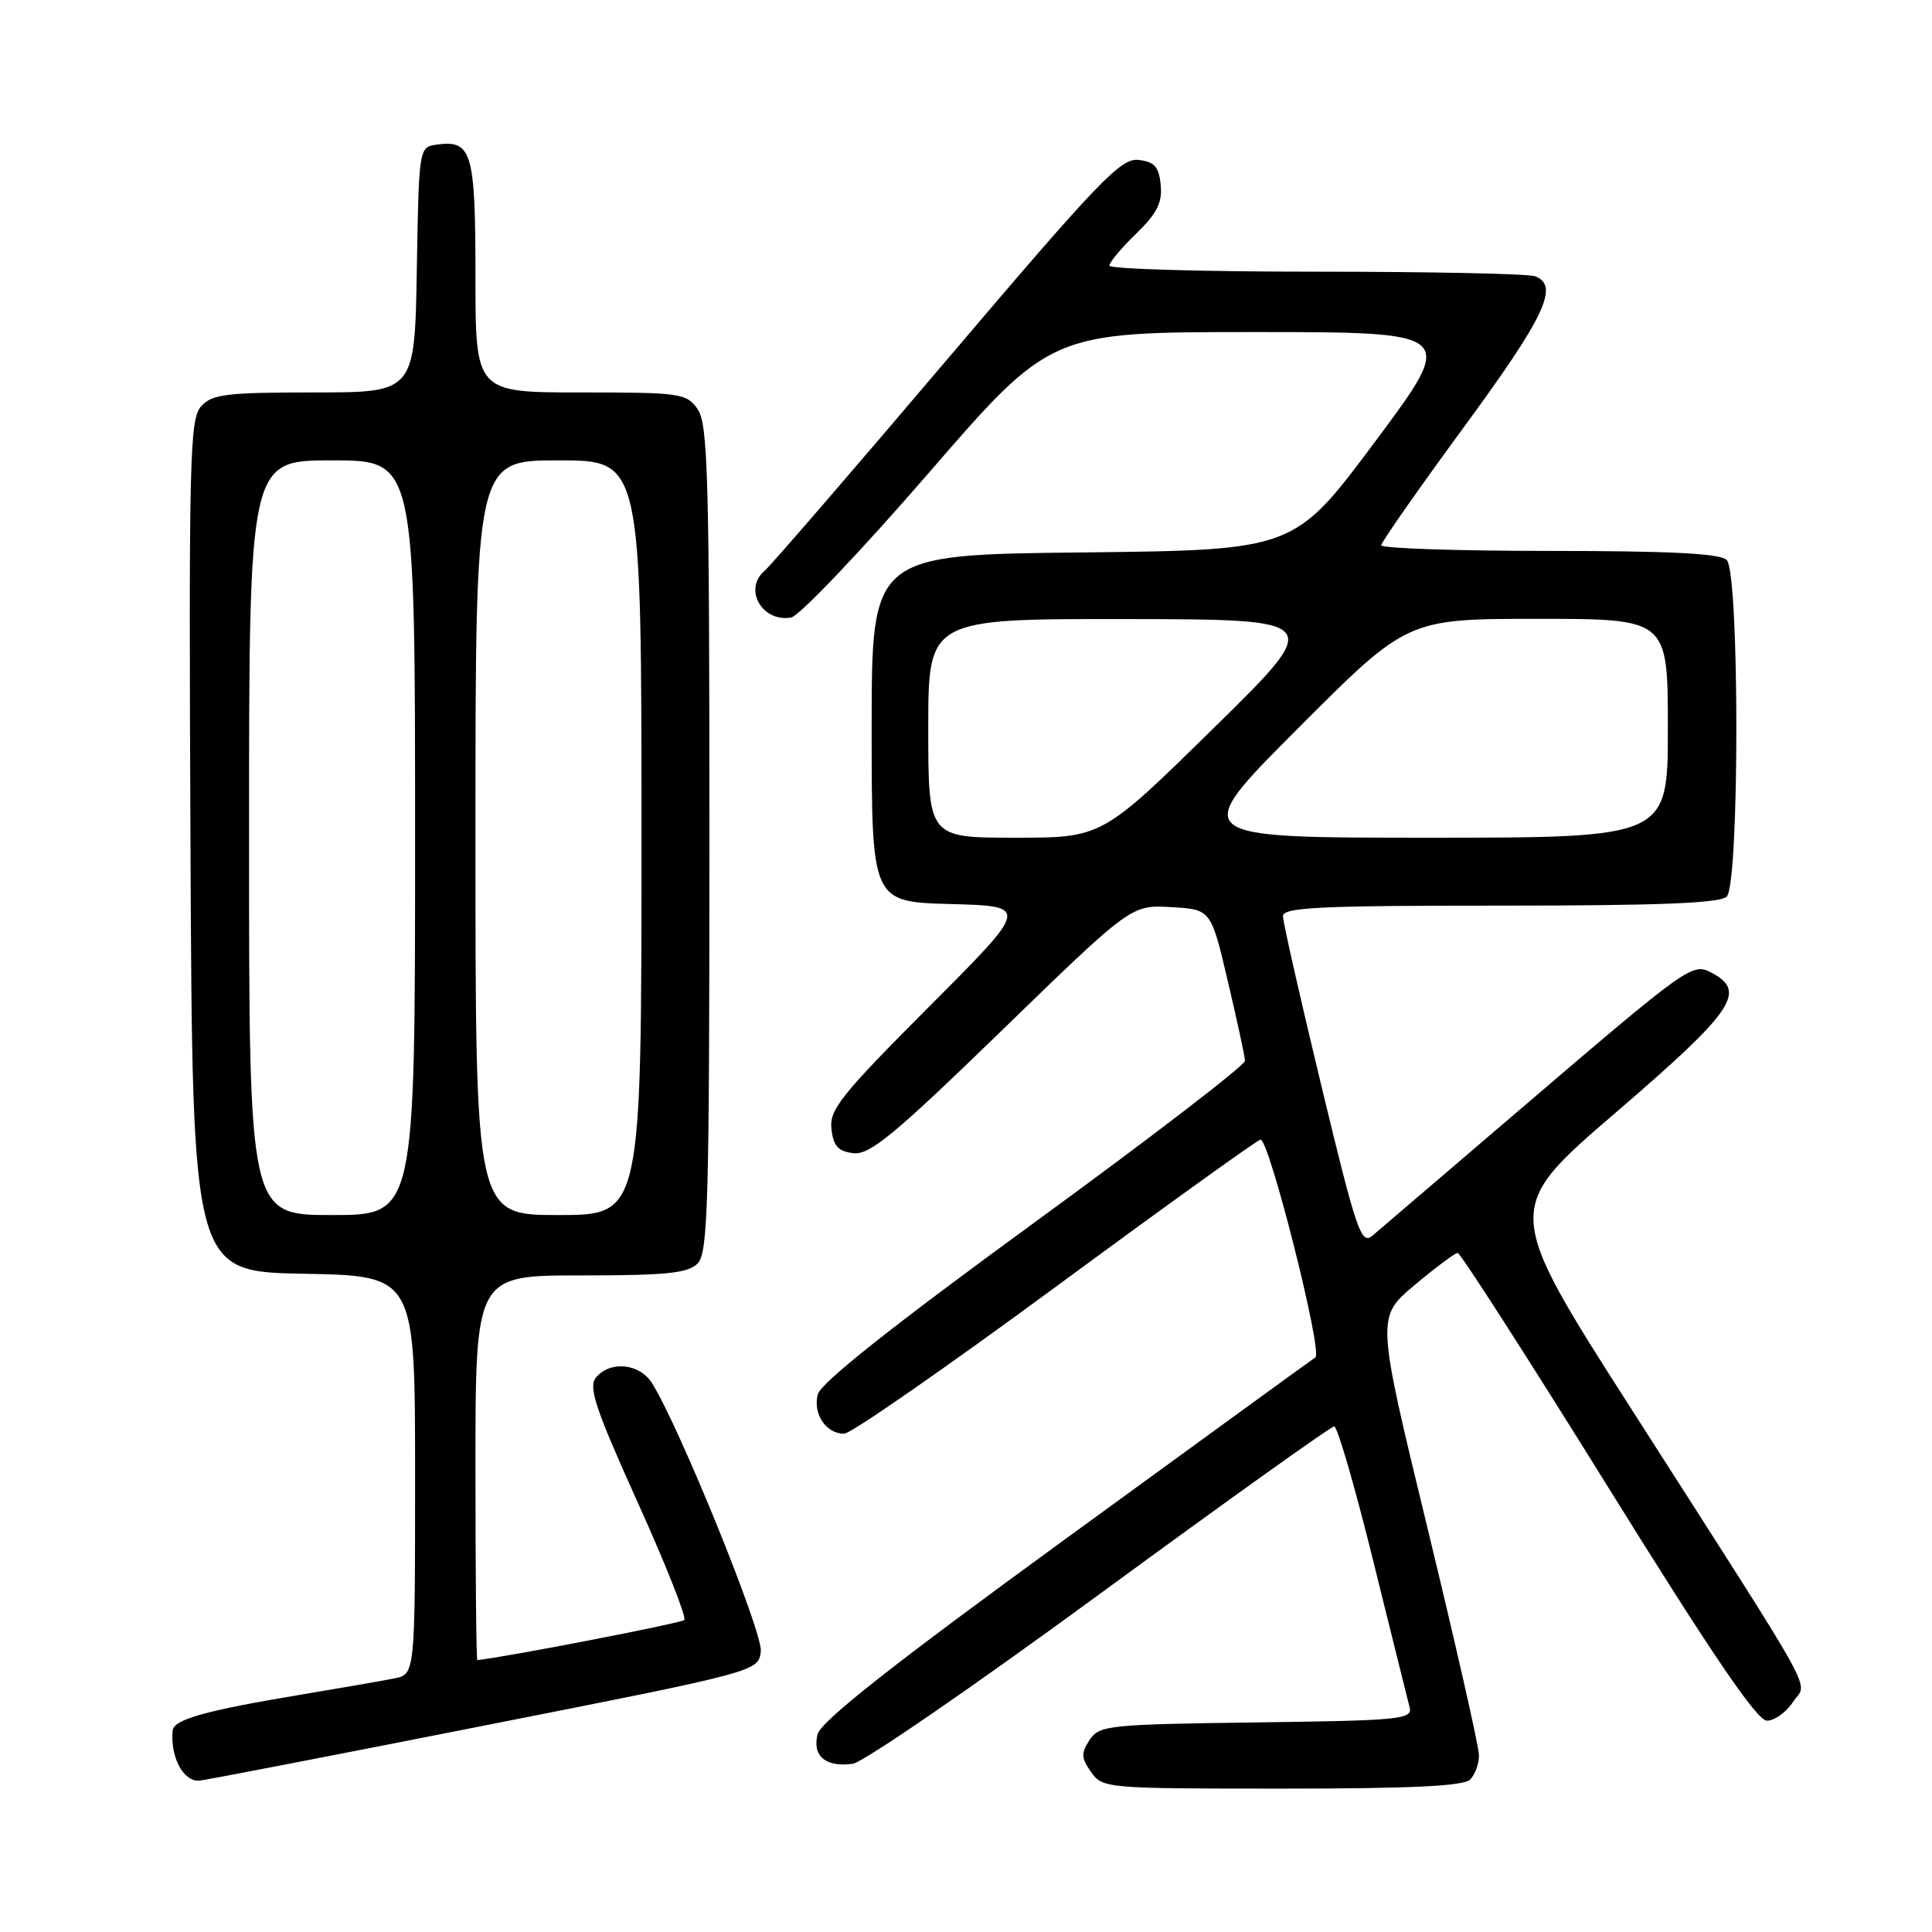<?xml version="1.0" encoding="UTF-8" standalone="no"?>
<!DOCTYPE svg PUBLIC "-//W3C//DTD SVG 1.1//EN" "http://www.w3.org/Graphics/SVG/1.1/DTD/svg11.dtd" >
<svg xmlns="http://www.w3.org/2000/svg" xmlns:xlink="http://www.w3.org/1999/xlink" version="1.1" viewBox="0 0 256 256">
 <g >
 <path fill="currentColor"
d=" M 194.80 235.80 C 195.46 235.14 195.99 233.68 195.97 232.55 C 195.96 231.42 192.89 217.91 189.16 202.51 C 182.37 174.53 182.37 174.53 187.44 170.28 C 190.22 167.95 192.79 166.03 193.15 166.02 C 193.50 166.01 202.46 179.95 213.05 197.00 C 226.90 219.31 232.82 228.00 234.13 228.00 C 235.13 228.00 236.68 226.89 237.58 225.52 C 239.48 222.61 241.68 226.59 216.26 186.85 C 199.21 160.21 199.21 160.21 214.11 147.41 C 229.67 134.03 231.49 131.40 226.88 128.94 C 224.23 127.52 224.01 127.68 201.00 147.36 C 191.38 155.60 182.76 162.96 181.86 163.73 C 180.36 164.99 179.76 163.24 175.11 143.96 C 172.30 132.32 170.00 122.17 170.00 121.40 C 170.00 120.23 174.79 120.00 198.80 120.00 C 219.87 120.00 227.92 119.68 228.80 118.80 C 230.50 117.10 230.50 75.90 228.80 74.20 C 227.94 73.34 221.31 73.00 205.30 73.00 C 193.03 73.00 183.01 72.66 183.02 72.25 C 183.03 71.84 187.98 64.76 194.02 56.53 C 204.72 41.94 206.65 37.85 203.42 36.61 C 202.55 36.27 189.50 36.00 174.42 36.00 C 159.34 36.00 147.00 35.64 147.00 35.20 C 147.00 34.75 148.60 32.85 150.55 30.96 C 153.31 28.27 154.03 26.86 153.80 24.51 C 153.56 22.09 152.98 21.44 150.86 21.19 C 148.52 20.92 145.67 23.89 125.45 47.69 C 112.93 62.44 102.08 75.00 101.34 75.61 C 98.45 78.01 100.95 82.48 104.82 81.83 C 105.88 81.65 114.06 73.06 122.99 62.75 C 139.22 44.00 139.22 44.00 166.12 44.00 C 193.02 44.00 193.02 44.00 182.26 58.45 C 171.50 72.89 171.50 72.89 143.50 73.20 C 115.50 73.50 115.50 73.50 115.50 96.50 C 115.50 119.50 115.50 119.50 125.95 119.79 C 136.40 120.07 136.40 120.07 123.12 133.38 C 111.42 145.11 109.88 147.04 110.17 149.59 C 110.43 151.87 111.06 152.57 113.09 152.80 C 115.26 153.05 118.50 150.37 132.79 136.50 C 149.90 119.89 149.90 119.89 155.18 120.20 C 160.46 120.50 160.46 120.50 162.69 130.00 C 163.92 135.22 164.95 139.98 164.97 140.56 C 164.98 141.15 152.39 150.82 136.97 162.06 C 118.21 175.74 108.75 183.25 108.36 184.76 C 107.69 187.36 109.48 190.01 111.87 189.97 C 112.77 189.95 125.40 181.18 139.95 170.47 C 154.49 159.76 166.68 151.00 167.03 151.00 C 168.19 151.00 175.30 179.20 174.30 179.86 C 173.77 180.21 158.85 191.05 141.14 203.95 C 118.09 220.73 108.77 228.09 108.33 229.81 C 107.61 232.69 109.42 234.21 113.00 233.71 C 114.38 233.52 129.12 223.38 145.76 211.18 C 162.41 198.98 176.37 189.00 176.79 189.00 C 177.21 189.00 179.53 196.99 181.94 206.75 C 184.36 216.51 186.53 225.28 186.78 226.23 C 187.19 227.82 185.57 227.98 166.48 228.23 C 146.85 228.49 145.67 228.61 144.38 230.55 C 143.23 232.29 143.25 232.92 144.57 234.80 C 146.09 236.96 146.52 237.00 169.86 237.00 C 186.99 237.00 193.93 236.67 194.80 235.80 Z  M 64.00 228.68 C 100.50 221.48 100.50 221.48 100.81 218.80 C 101.10 216.33 89.98 188.95 86.38 183.25 C 84.73 180.65 80.85 180.27 78.98 182.52 C 77.93 183.79 78.86 186.58 84.49 199.06 C 88.22 207.31 91.00 214.33 90.67 214.66 C 90.26 215.08 66.93 219.60 63.25 219.97 C 63.11 219.99 63.00 208.53 63.00 194.50 C 63.00 169.00 63.00 169.00 76.93 169.00 C 88.26 169.00 91.15 168.71 92.43 167.43 C 93.82 166.04 94.00 159.55 94.00 111.15 C 94.00 63.26 93.81 56.17 92.44 54.22 C 90.96 52.11 90.22 52.00 76.94 52.00 C 63.00 52.00 63.00 52.00 63.00 36.62 C 63.00 20.07 62.53 18.50 57.81 19.17 C 55.52 19.50 55.50 19.64 55.23 35.75 C 54.95 52.00 54.95 52.00 41.63 52.00 C 29.97 52.00 28.10 52.23 26.65 53.84 C 25.13 55.51 25.01 60.66 25.24 112.09 C 25.50 168.50 25.50 168.50 40.25 168.78 C 55.00 169.05 55.00 169.05 55.00 195.45 C 55.00 221.84 55.00 221.84 52.25 222.40 C 50.74 222.70 45.23 223.66 40.00 224.53 C 27.35 226.63 23.02 227.83 22.88 229.29 C 22.54 232.76 24.26 236.05 26.37 235.95 C 26.99 235.92 43.92 232.65 64.00 228.68 Z  M 123.00 96.50 C 123.00 82.00 123.00 82.00 149.25 82.03 C 175.50 82.07 175.50 82.07 160.76 96.53 C 146.02 111.00 146.02 111.00 134.51 111.00 C 123.00 111.00 123.00 111.00 123.00 96.50 Z  M 172.00 96.50 C 186.47 82.00 186.47 82.00 203.74 82.00 C 221.00 82.00 221.00 82.00 221.00 96.50 C 221.00 111.00 221.00 111.00 189.26 111.00 C 157.53 111.00 157.53 111.00 172.00 96.50 Z  M 33.00 111.00 C 33.00 61.00 33.00 61.00 44.00 61.00 C 55.00 61.00 55.00 61.00 55.00 111.00 C 55.00 161.00 55.00 161.00 44.00 161.00 C 33.00 161.00 33.00 161.00 33.00 111.00 Z  M 63.00 111.00 C 63.00 61.00 63.00 61.00 74.00 61.00 C 85.00 61.00 85.00 61.00 85.00 111.00 C 85.00 161.00 85.00 161.00 74.00 161.00 C 63.00 161.00 63.00 161.00 63.00 111.00 Z "/>
</g>
</svg>